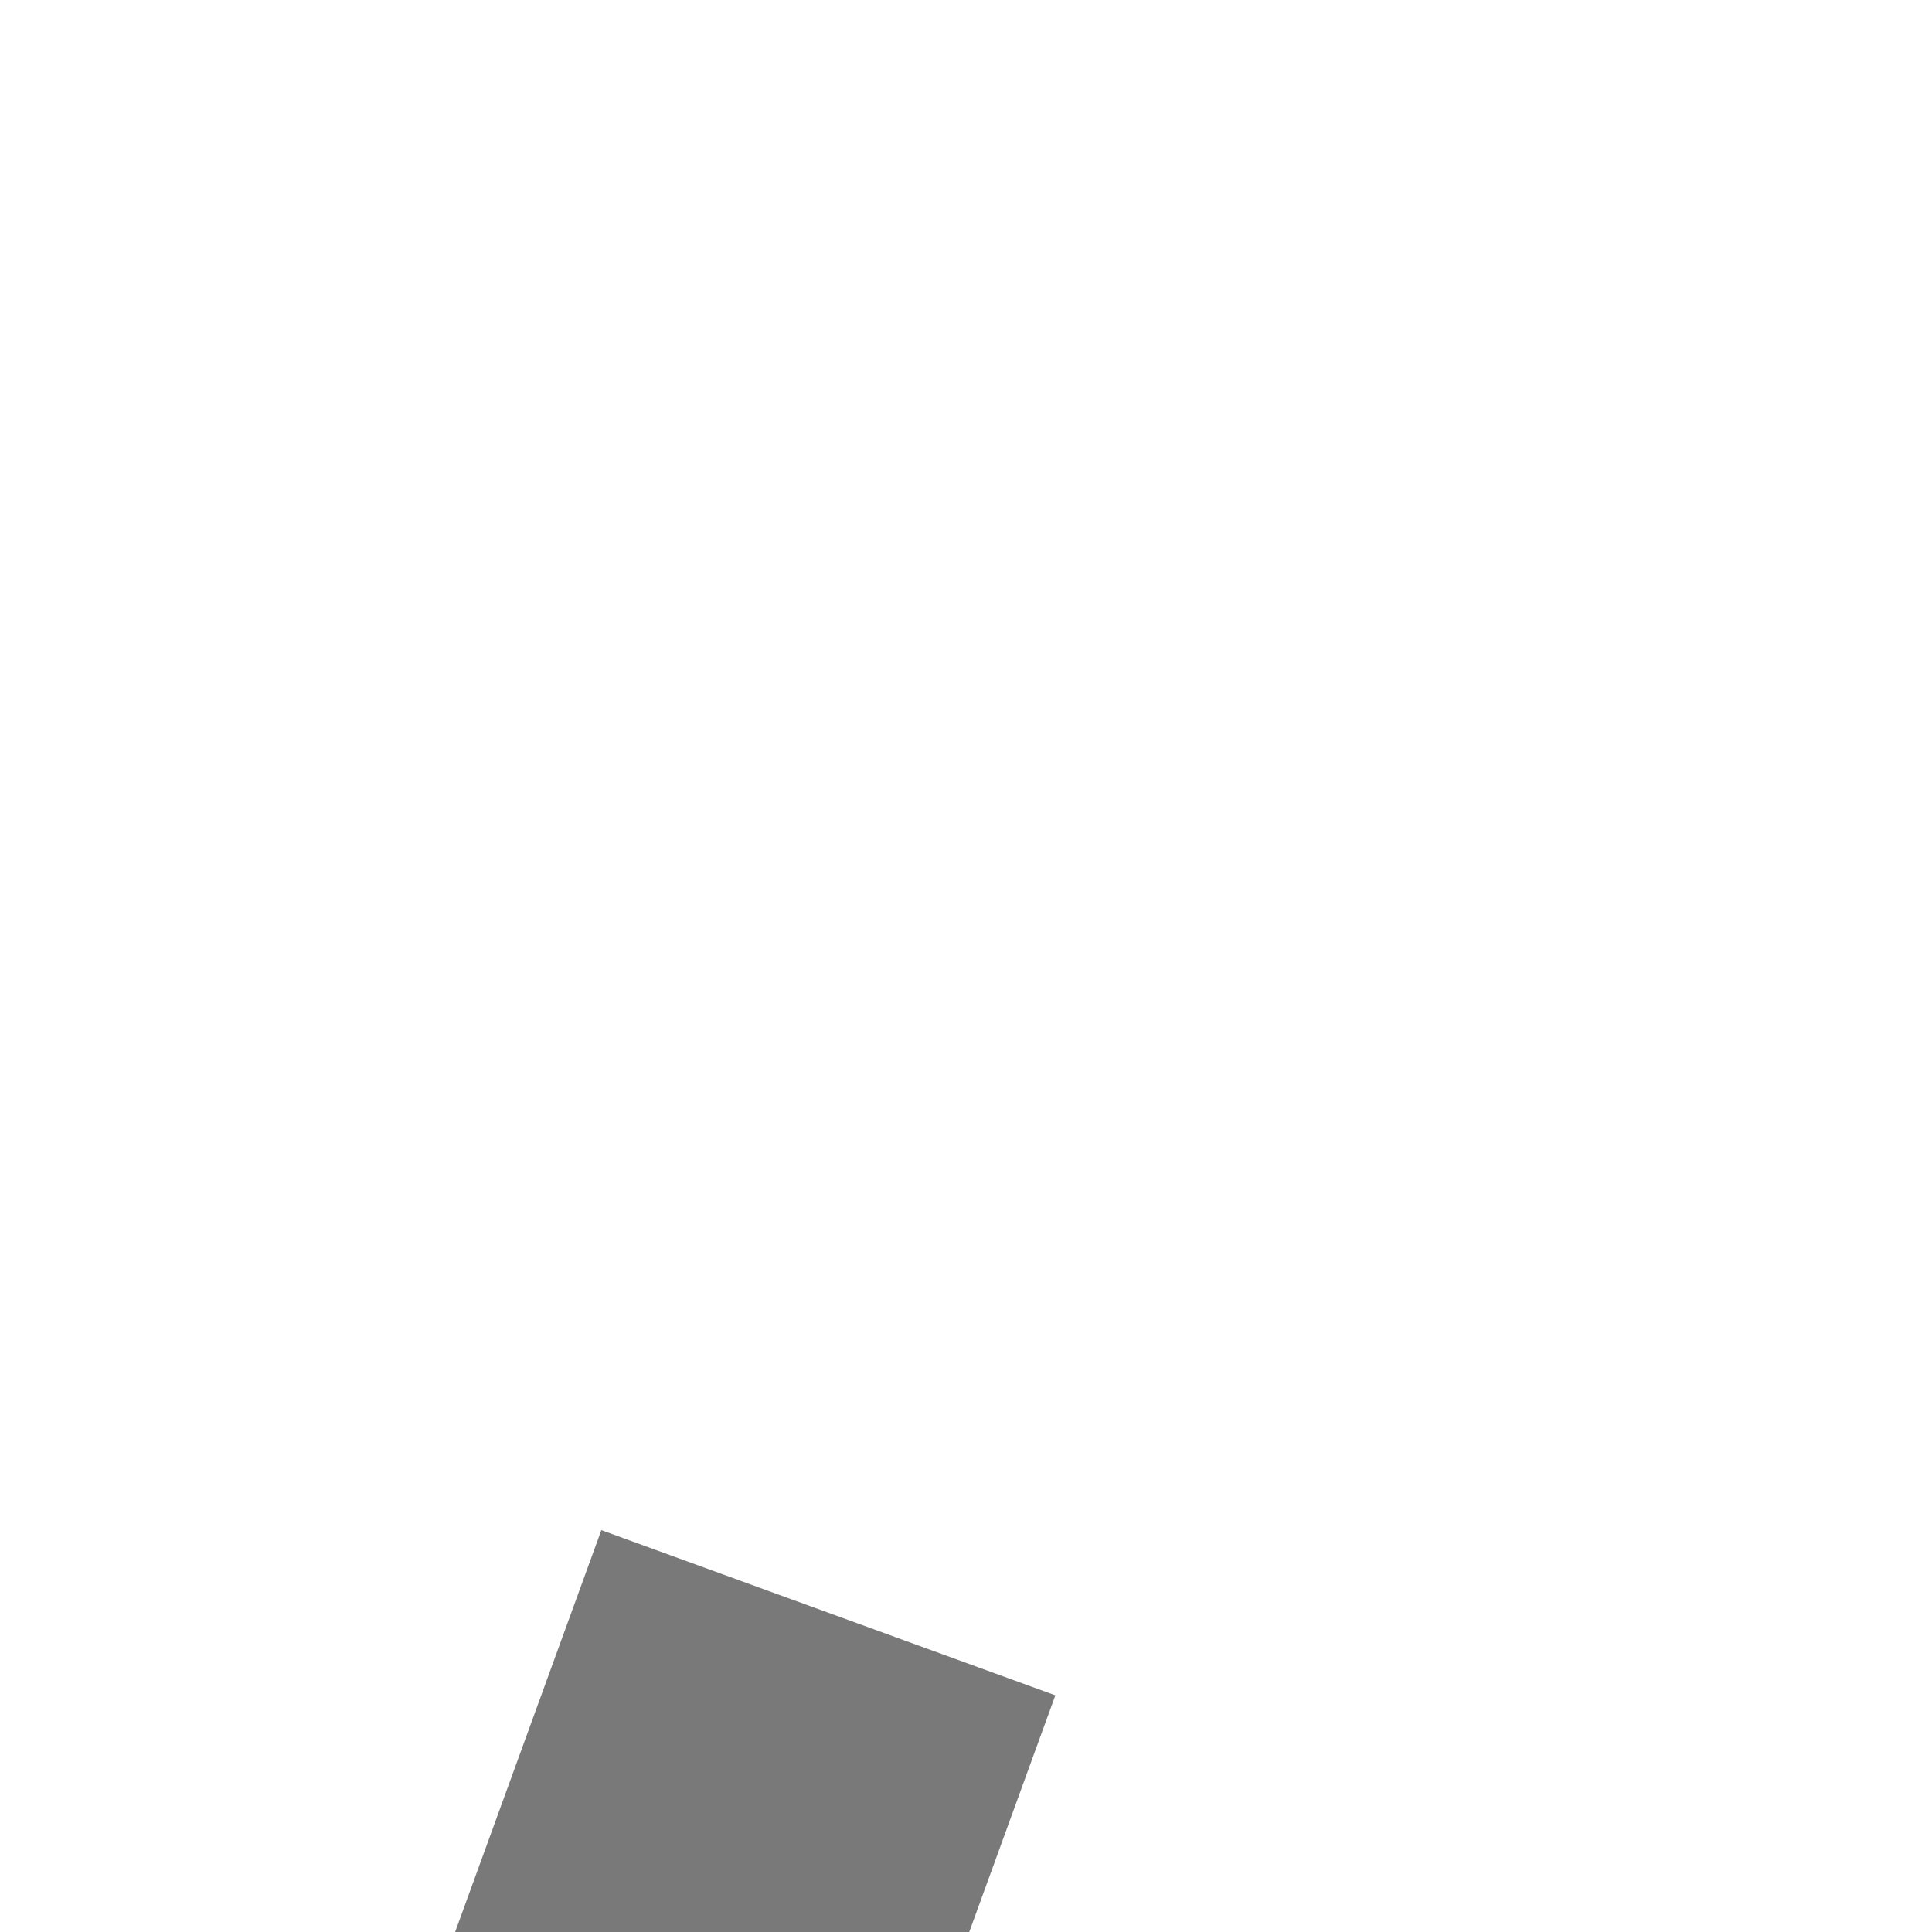 ﻿<?xml version="1.0" encoding="utf-8"?>
<svg version="1.1" xmlns:xlink="http://www.w3.org/1999/xlink" width="4px" height="4px" preserveAspectRatio="xMinYMid meet" viewBox="1114 5525  4 2" xmlns="http://www.w3.org/2000/svg">
  <path d="M 1116.146 5540.946  L 1111.5 5545.593  L 1106.854 5540.946  L 1106.146 5541.654  L 1111.146 5546.654  L 1111.5 5547.007  L 1111.854 5546.654  L 1116.854 5541.654  L 1116.146 5540.946  Z " fill-rule="nonzero" fill="#797979" stroke="none" transform="matrix(0.94 0.342 -0.342 0.94 1960.455 -46.294 )" />
  <path d="M 1111.5 5525  L 1111.5 5546  " stroke-width="1" stroke="#797979" fill="none" transform="matrix(0.94 0.342 -0.342 0.94 1960.455 -46.294 )" />
</svg>